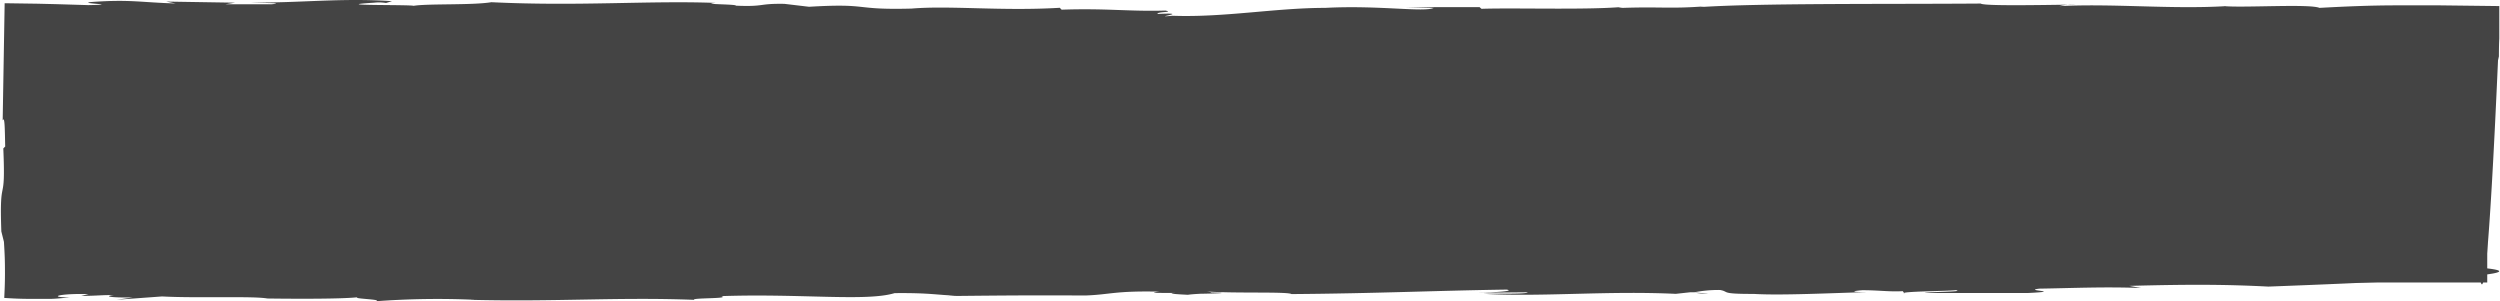 <svg xmlns="http://www.w3.org/2000/svg" viewBox="0 0 317.35 38.25"><defs><style>.cls-1{fill:#444;}</style></defs><title>Recurso 61</title><g id="Capa_2" data-name="Capa 2"><g id="Capa_1-2" data-name="Capa 1"><rect class="cls-1" x="2.54" y="2.36" width="313.19" height="33.5"/><path class="cls-1" d="M216.85,37.25l-1.77-.11A6.83,6.83,0,0,0,216.85,37.25Z"/><path class="cls-1" d="M205.41.93l.42,0Z"/><path class="cls-1" d="M147.65,33.51h.09l.47,0Z"/><path class="cls-1" d="M238.48,33.82c-23.84-.14-30.16-.66-54.86-.45-11.79,0-24.36.08-35.88.14-5.46.41-15.12,0-21.59.35l-2.51-.23c-2.23.11-4.84.19-7.08.07l.14-.07c-3.33.18-7.09.07-8.74.16l.14-.07-4,0,.7-.09c-5.81.18-11.79.19-17.07.11l.44.28c-11.27-.31-15.4.26-25.58-.11l.14-.06c-12.86.72-20.33-.5-33.59.19,1.65-.09-.71-.14-.58-.21-6.1.08-12.62.12-12.72.66-4.45,0-3.62-.17-4.2-.37a7.22,7.22,0,0,1-2.35.25l-2.35.07-2.16,0,.38,0,.76-.05-1.9,0-.06-5.19-.45,2c.13-5.28.55-1.34.44-6.4l-.37.07c.07-7.3.64-11.59.91-18.65,0-.64,0-1.28,0-1.93l8.75,0L24,4.19,45.55,4c14.3-.12,28.35-.18,41.42.14l1.21.28c.52.41,7.54-.61,8.58-.23L99.94,4c.89.08,2.78.16,1.19.25a51.24,51.24,0,0,0,5.13-.18l3.16.26c11.6.19,21.46-.3,33.67-.2,14.66.52,42.26,0,58.16-.23,22.35-.61,48.35,1,71.24.32.37,0,1,0,1.61,0a8.79,8.79,0,0,0,1-.1l20.94,0h5.84l12.07,0c0,2.56.06,5.24.09,7.88.05,3.21.1,6.38.14,9.3.12,5.85.29,10.75.53,13.17.47,4.83,1.22-.23,2.41-27.32l.09.52c0-.95,0-1.87.05-2.76,0-1.43,0-2.81,0-4.14L309.72.68h-5.38c-3.43,0-6.61.14-9.91.32C293.18.47,285,1,282.32.78l.26,0c-7,.42-14.4-.36-21.15,0a6.18,6.18,0,0,1,2-.2c-4.91.07-11.63.19-12-.13-11.73.09-28.11-.06-35.62.45l.51-.09C212,1.13,210.75.84,206,1a3.43,3.43,0,0,1-.55-.08c-4.66.34-13.61.06-17.39.2l-.24-.21-9.29,0L182,1c-1.2.59-7-.36-13.77,0C161.89,1,155.4,2.24,148.85,2c-3.12.28,2.75-.44-1.91-.23-.16-.3,2.18-.19,1-.43-4.59.14-7.52-.31-13.18-.11l-.23-.24c-7.37.44-13.92-.31-18.83.1-7.6.2-5.1-.7-13-.23L99.58.49C96.19.43,97.16.88,93.4.72c.23-.2-4.75-.16-2.55-.35C82.34.05,73.58.82,62.38.28c-2.43.4-8.07.16-9.89.46-.3-.17-11.3,0-5-.4A5.32,5.32,0,0,1,49,.38l.76-.23C43.33-.29,38.11.39,31.79.32c1.87.08,4.37.06,2.7.22l-5.87,0,1.22-.2L21.09.2l1.2.24C18,.32,16.51-.1,11.68.25c-2.19.19,4.05.32-.47.4l-4-.12L4.75.47.59.41C.51,5.23.42,10.5.34,15.3c.28-.69.27,1.28.32,3.3l-.24.24C.75,26.59-.1,21.68.17,29.38L0,28.7l.5,2c.1,1.63.13,2.34.13,4,0,1.35-.05,2.25-.09,3.12,1,.06,1.86.12,3.52.12H5.3l1,0c.71,0,1.56-.1,2.62-.19-3,0-1.44-.52,2.32-.42l-.95.23c2.08,0,2.77-.14,4.16-.09-1.24.12-.66.33,2.4.29l-2.05.29,5.77-.42c4.47.24,11.53-.07,13.37.26,0,0,9.59.15,11.79-.2-1.93.22,3.36.3,1.85.56a105.1,105.1,0,0,1,12.76-.19l-.55,0c10.87.27,18.58-.37,28.33,0-.44-.27,4.71-.12,3.44-.47,10.09-.35,18.39.71,22-.38,4.59-.05,5.44.26,7.81.31l-1.1.06c8.6-.09,11.1-.1,17.49-.07,3.19-.11,3.69-.61,9.4-.49-1.85.2.49.16,2.63.16-1.37,0-1.79.11,1,.24.4-.06,1-.1,1.58-.13,0,0,.14,0,.08,0,3.57-.07,3-.13,1.29-.16.08,0-.06-.07-.57-.13,3.7.26,10.32,0,10.77.33,10.73-.08,18.39-.44,27.32-.57,1,.18-1.08.34-3.67.4l6.33-.06c0,.25-3.64.15-5.59.2,7.54.41,15.55-.41,24.39,0l1.83-.2.53,0a16.37,16.37,0,0,1,3.26-.29c1.25.22-.08.51,4.29.5,3.46.21,9.84-.11,14.37-.23-2.44,0-1.66-.16-.6-.24,2.18,0,3.44.22,5.14.12l.21.3c-.87-.28,5.71-.3,6.52-.43,1.25.23-3.39.19-3.94.36l13.16,0c4.69-.23-.85-.28,1.39-.55,4.13-.06,8.17-.26,12.91-.08l-1.5-.27c7.77-.21,12.42-.18,17.65.09,57.86-2.16,12.19-3,12.19-3C277.35,32.83,265.59,33.61,238.48,33.82Z"/></g></g></svg>